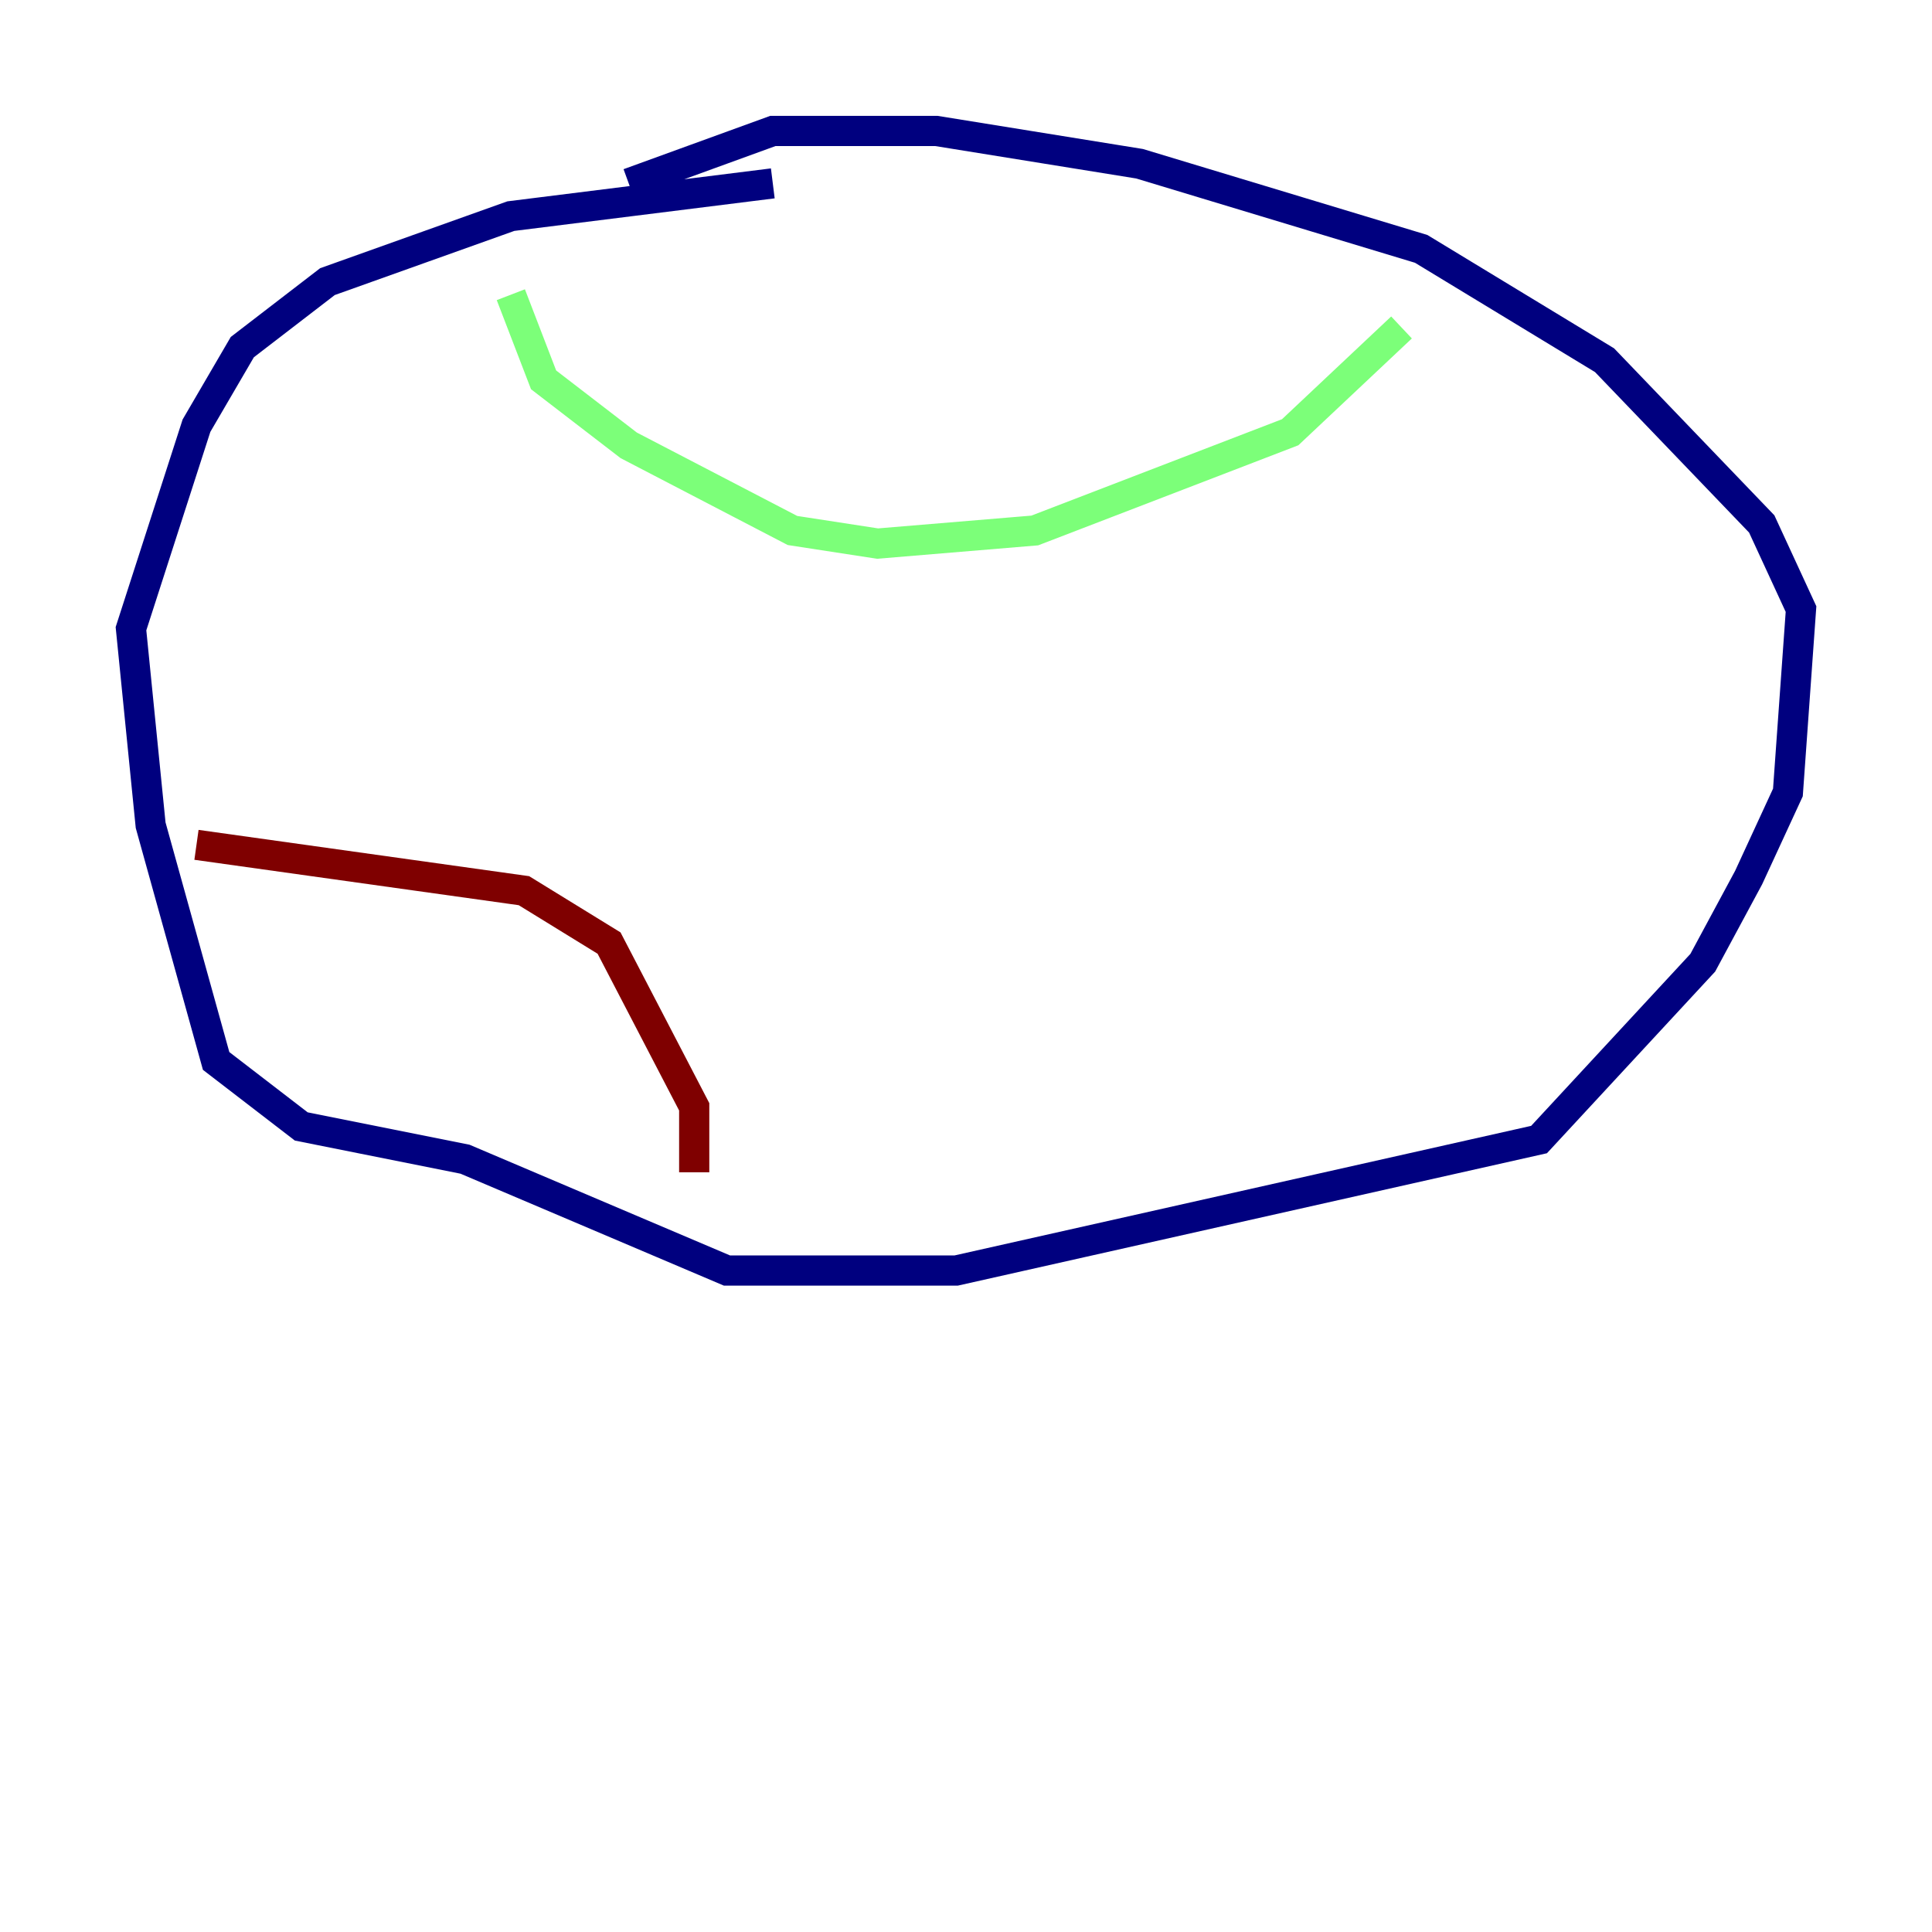 <?xml version="1.0" encoding="utf-8" ?>
<svg baseProfile="tiny" height="128" version="1.2" viewBox="0,0,128,128" width="128" xmlns="http://www.w3.org/2000/svg" xmlns:ev="http://www.w3.org/2001/xml-events" xmlns:xlink="http://www.w3.org/1999/xlink"><defs /><polyline fill="none" points="51.2,12.149 33.844,14.319 21.695,18.658 16.054,22.997 13.017,28.203 8.678,41.654 9.98,54.671 14.319,70.291 19.959,74.63 30.807,76.8 48.163,84.176 63.349,84.176 101.966,75.498 112.814,63.783 115.851,58.142 118.454,52.502 119.322,40.352 116.719,34.712 106.305,23.864 94.156,16.488 75.498,10.848 62.047,8.678 51.2,8.678 41.654,12.149" stroke="#00007f" stroke-width="2" /><polyline fill="none" points="33.844,19.525 36.014,25.166 41.654,29.505 52.502,35.146 58.142,36.014 68.556,35.146 85.478,28.637 92.854,21.695" stroke="#7cff79" stroke-width="2" /><polyline fill="none" points="13.017,55.973 34.712,59.01 40.352,62.481 45.993,73.329 45.993,77.668" stroke="#7f0000" stroke-width="2" /></svg>